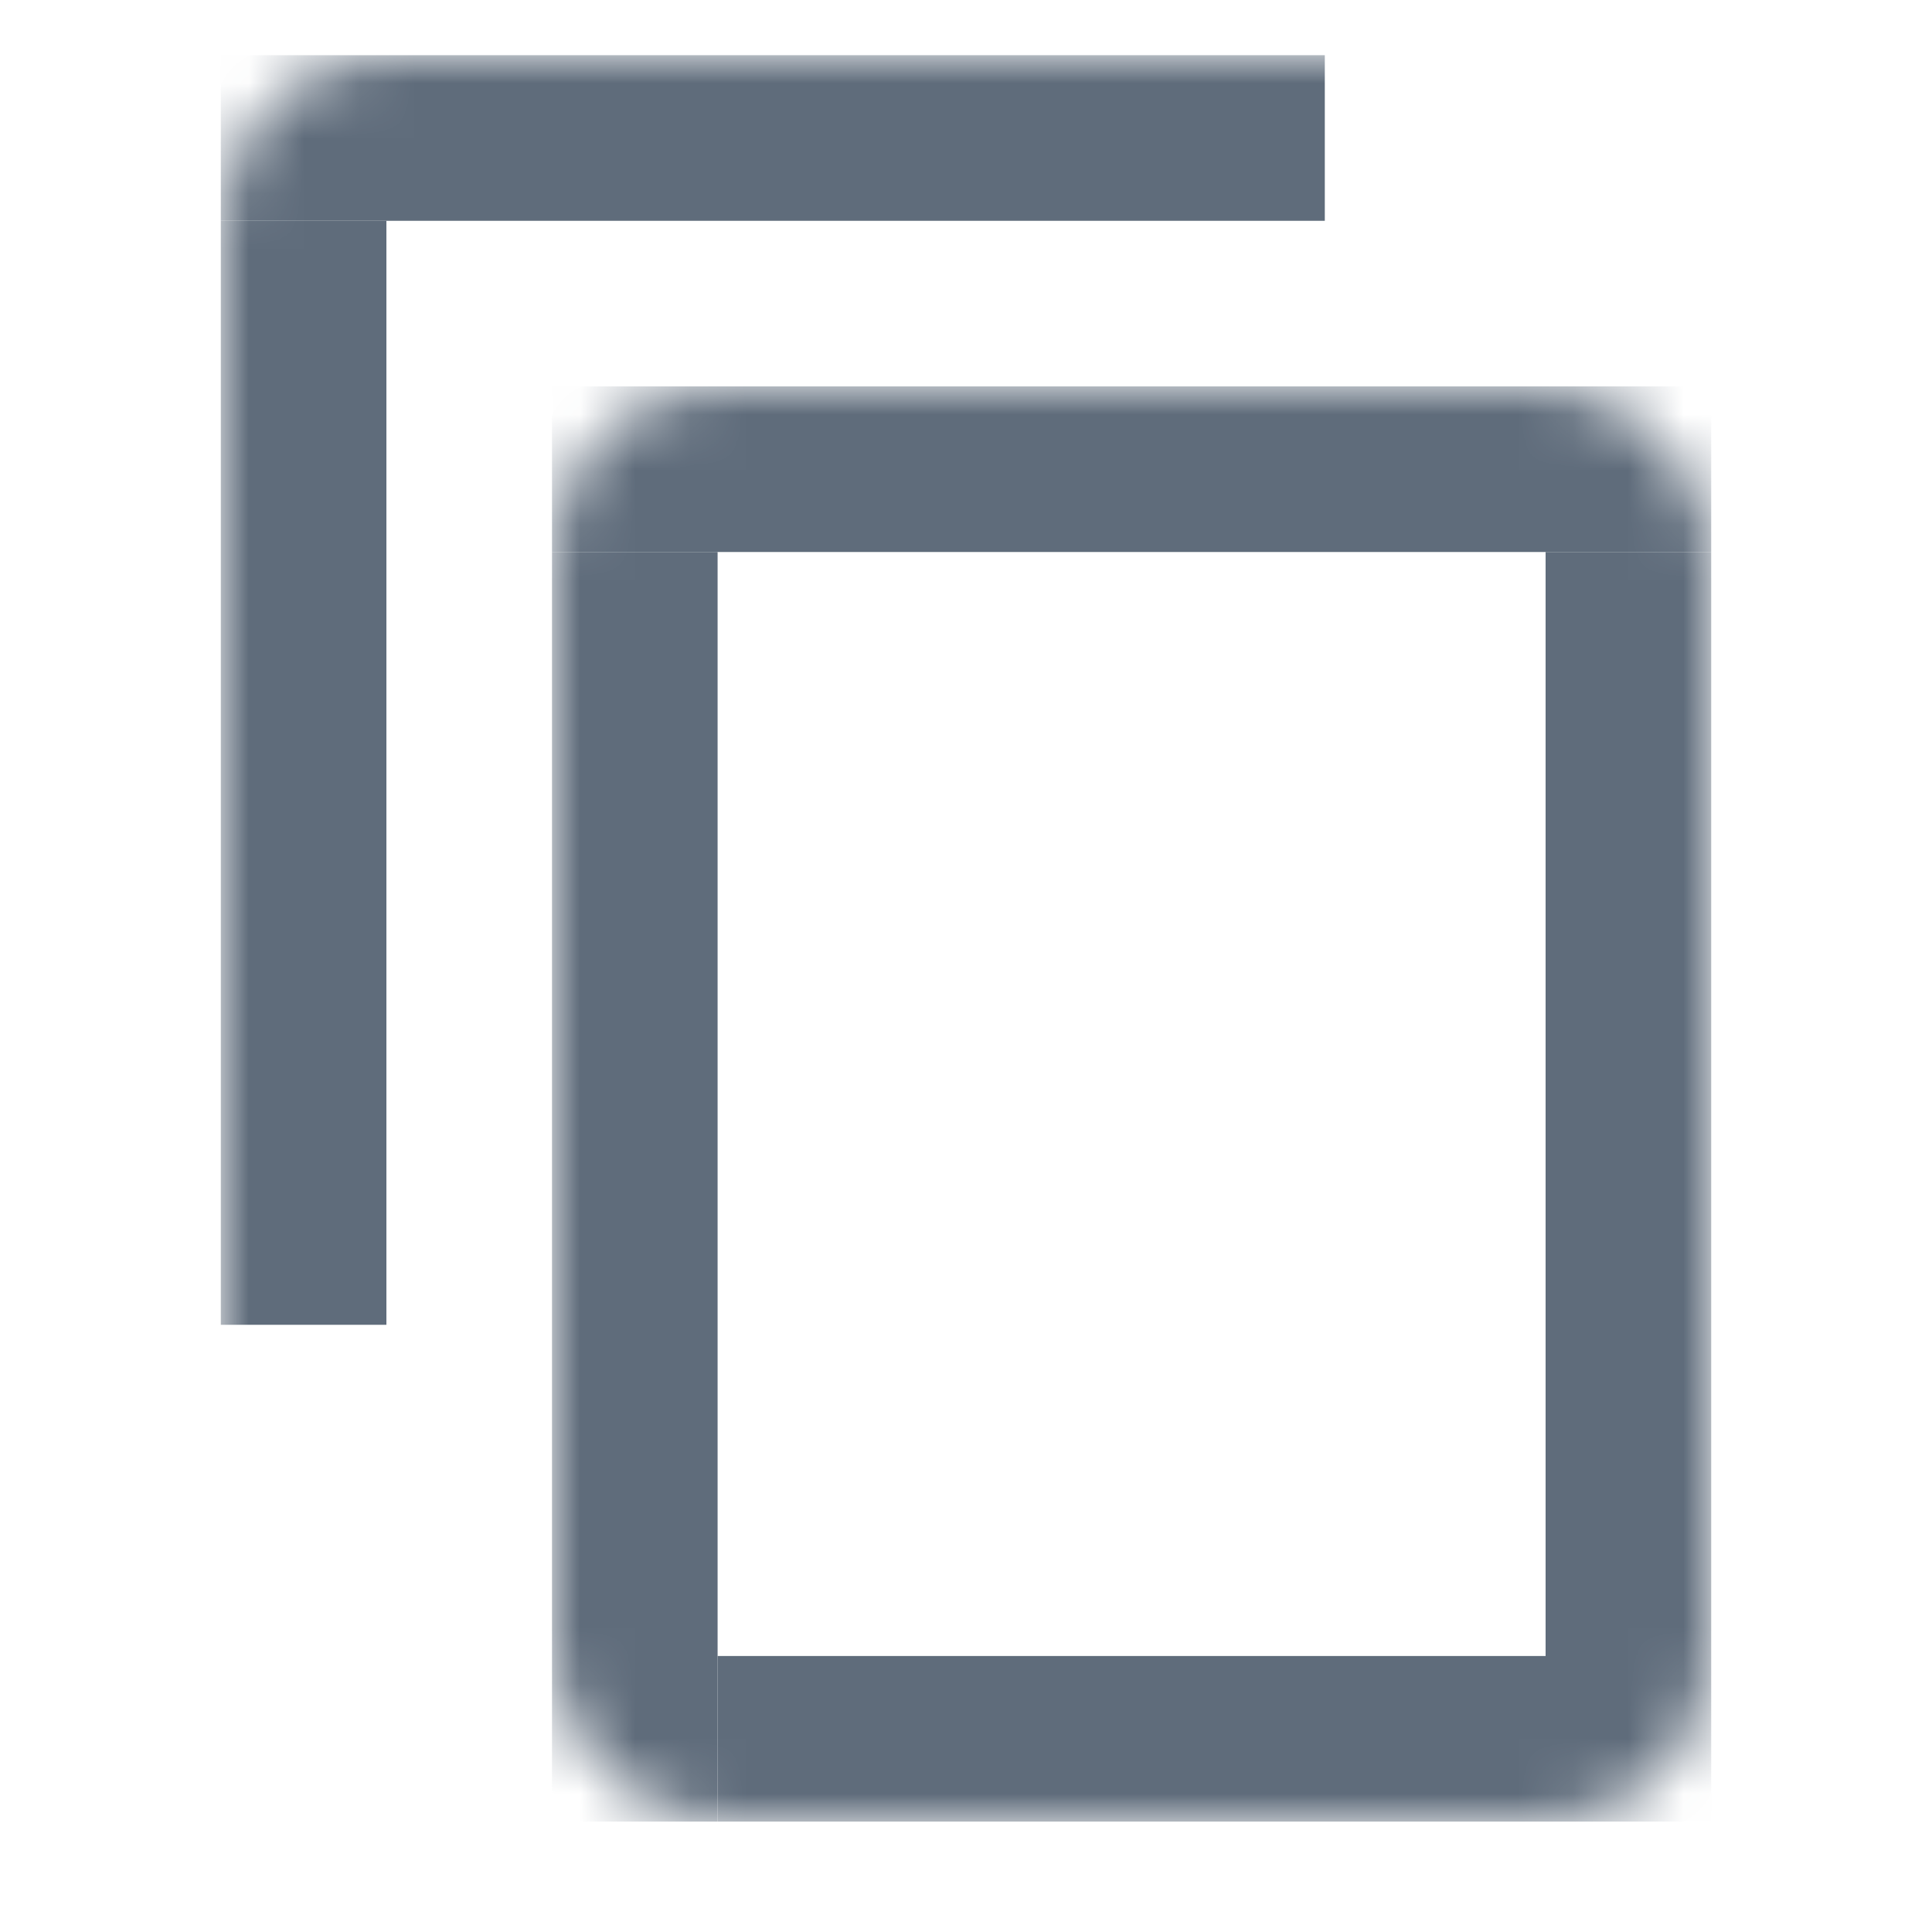 <svg width="35" height="35" viewBox="0 0 35 35" fill="none" xmlns="http://www.w3.org/2000/svg">
<mask id="mask0_351_57" style="mask-type:alpha" maskUnits="userSpaceOnUse" x="0" y="0" width="35" height="35">
<rect width="35" height="35" fill="white"/>
</mask>
<g mask="url(#mask0_351_57)">
<mask id="mask1_351_57" style="mask-type:alpha" maskUnits="userSpaceOnUse" x="4" y="1" width="25" height="29">
<rect x="4" y="1" width="25" height="29" rx="3" fill="#5F6C7B"/>
</mask>
<g mask="url(#mask1_351_57)">
<rect x="4" y="1" width="20" height="3" fill="#5F6C7B"/>
<rect x="7" y="4" width="20" height="3" transform="rotate(90 7 4)" fill="#5F6C7B"/>
</g>
<mask id="mask2_351_57" style="mask-type:alpha" maskUnits="userSpaceOnUse" x="10" y="7" width="21" height="26">
<rect x="10" y="7" width="21" height="26" rx="3" fill="#5F6C7B"/>
</mask>
<g mask="url(#mask2_351_57)">
<rect x="10" y="7" width="21" height="3" fill="#5F6C7B"/>
<rect x="10" y="10" width="3" height="23" fill="#5F6C7B"/>
<rect x="28" y="10" width="3" height="23" fill="#5F6C7B"/>
<rect x="13" y="30" width="15" height="3" fill="#5F6C7B"/>
</g>
</g>
</svg>

